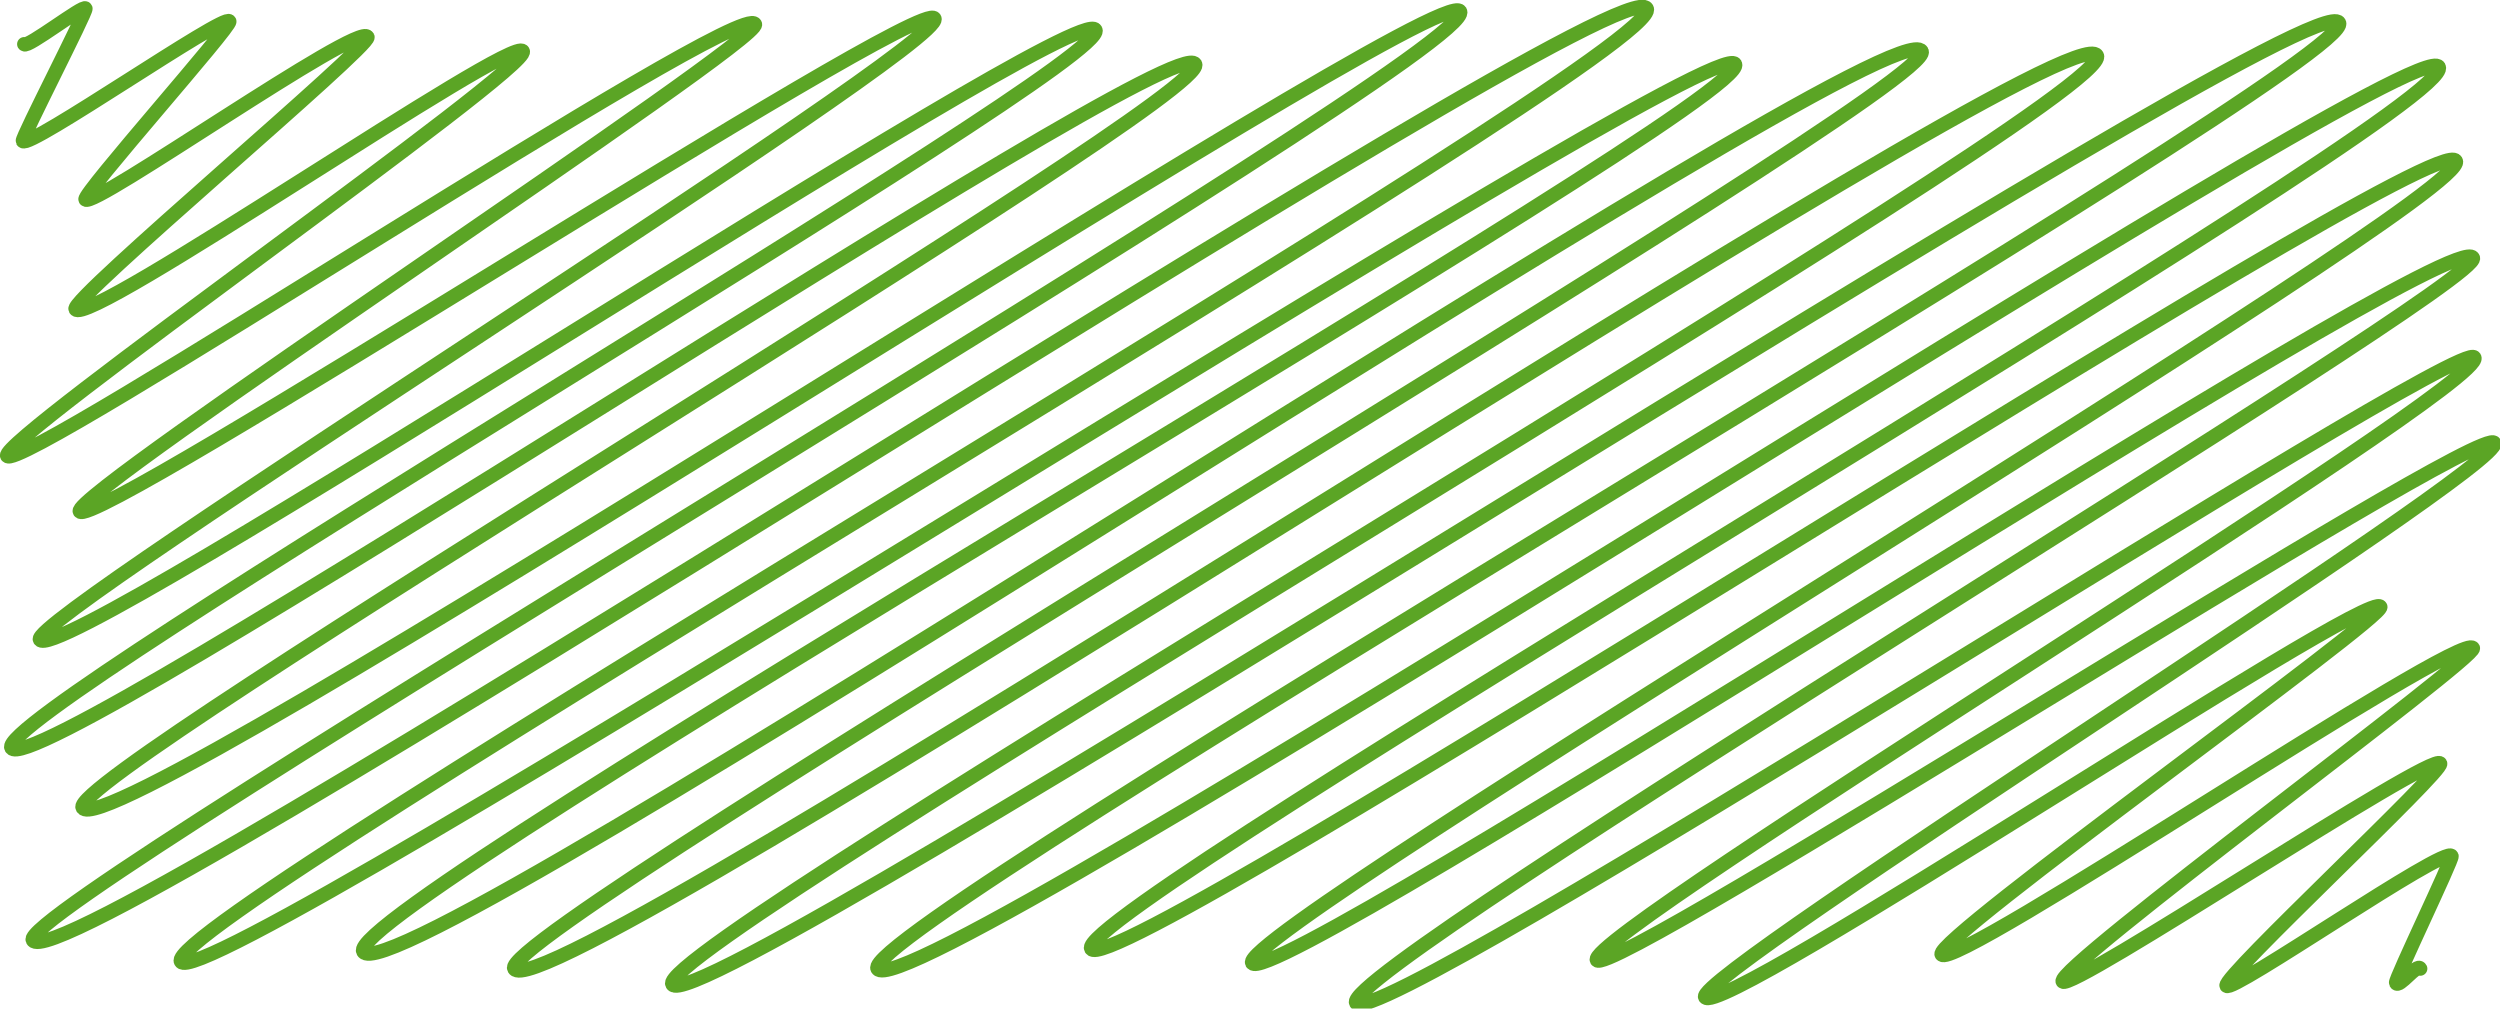 <svg version="1.1" id="Layer_1" xmlns="http://www.w3.org/2000/svg" xmlns:xlink="http://www.w3.org/1999/xlink" x="0px" y="0px" viewBox="0 0 175.5 70.8" preserveAspectRatio="none" style="enable-background:new 0 0 175.5 70.8;" xml:space="preserve">
<style type="text/css">
	.st0{fill:none;stroke:#5BA525;stroke-linecap:round;stroke-linejoin:round;}
</style>
<g>
	<path class="st0" d="M1.7,3.1C1.9,3.4,5.9,0.3,6,0.6c0.1,0.2-4.5,9.1-4.4,9.3c0.4,0.6,14.2-9,14.5-8.4C16.3,1.8,5.8,13.6,6,14
		C6.5,14.7,25.2,1.5,25.8,2.6C26.1,3.2,4.9,21,5.3,21.7C6.1,23.1,36,2.4,36.7,3.6C37.4,4.7-0.1,30.9,0.5,32C1.3,33.4,52-0.2,53,1.7
		c0.6,1.1-48.1,33-47.4,34.2c0.9,1.5,59-36.3,60-34.6c1,1.8-63.7,42.1-62.8,43.6C4.1,47.2,75.6-0.2,76.9,2.1
		c1.3,2.3-77.5,48-76.1,50.4c1.6,2.8,81.5-50.7,83.1-48c1.3,2.3-79.4,50-78.1,52.2C7.6,60,101-1.7,102.5,0.8
		C104,3.6,0.9,63.7,2.3,66c2,3.5,111.3-68.8,113.3-65.4c1.7,3-104.5,64.1-102.9,66.9c1.6,2.9,107.5-65.6,109.1-63
		c1.5,2.6-98,59.3-96.3,62.3C27.7,70.6,132.8,0,134.9,3.6C136.3,6.1,34.6,65.5,36.1,68c2.1,3.6,109-67.7,111.1-64.1
		c1.7,2.9-101.6,62.6-100,65.2c1.8,3.1,115.1-70.8,117-67.5c1.6,2.7-104.1,63.6-102.6,66.4c2,3.4,107.9-66.2,109.6-63.3
		c1.6,2.9-96.1,59.3-94.6,61.9c1.5,2.7,94.3-58,95.8-55.3c1.4,2.4-85.7,54.1-84.5,56.3c1.4,2.3,84.2-52.1,85.7-49.5
		c1,1.7-79.7,50-78.4,52.3c1.4,2.4,77.5-47,78.5-45.3c1.1,1.9-62.6,40.6-61.6,42.3c0.9,1.5,62.1-37.9,63-36.3
		c0.9,1.6-56.3,37.4-55.4,38.9c1,1.7,46.6-28.8,47.4-27.4c0.4,0.7-31.4,23.4-30.8,24.4c0.8,1.3,36.5-22.8,37.3-21.5
		c0.4,0.6-29.4,22.5-28.8,23.4c0.5,0.8,26-16.2,26.5-15.3c0.3,0.5-15.3,15-15,15.6c0.3,0.6,15.4-9.9,15.8-9.1c0.1,0.2-4,8.7-3.9,8.9
		c0.2,0.4,1.5-1.4,1.7-1"/>
</g>
</svg>

